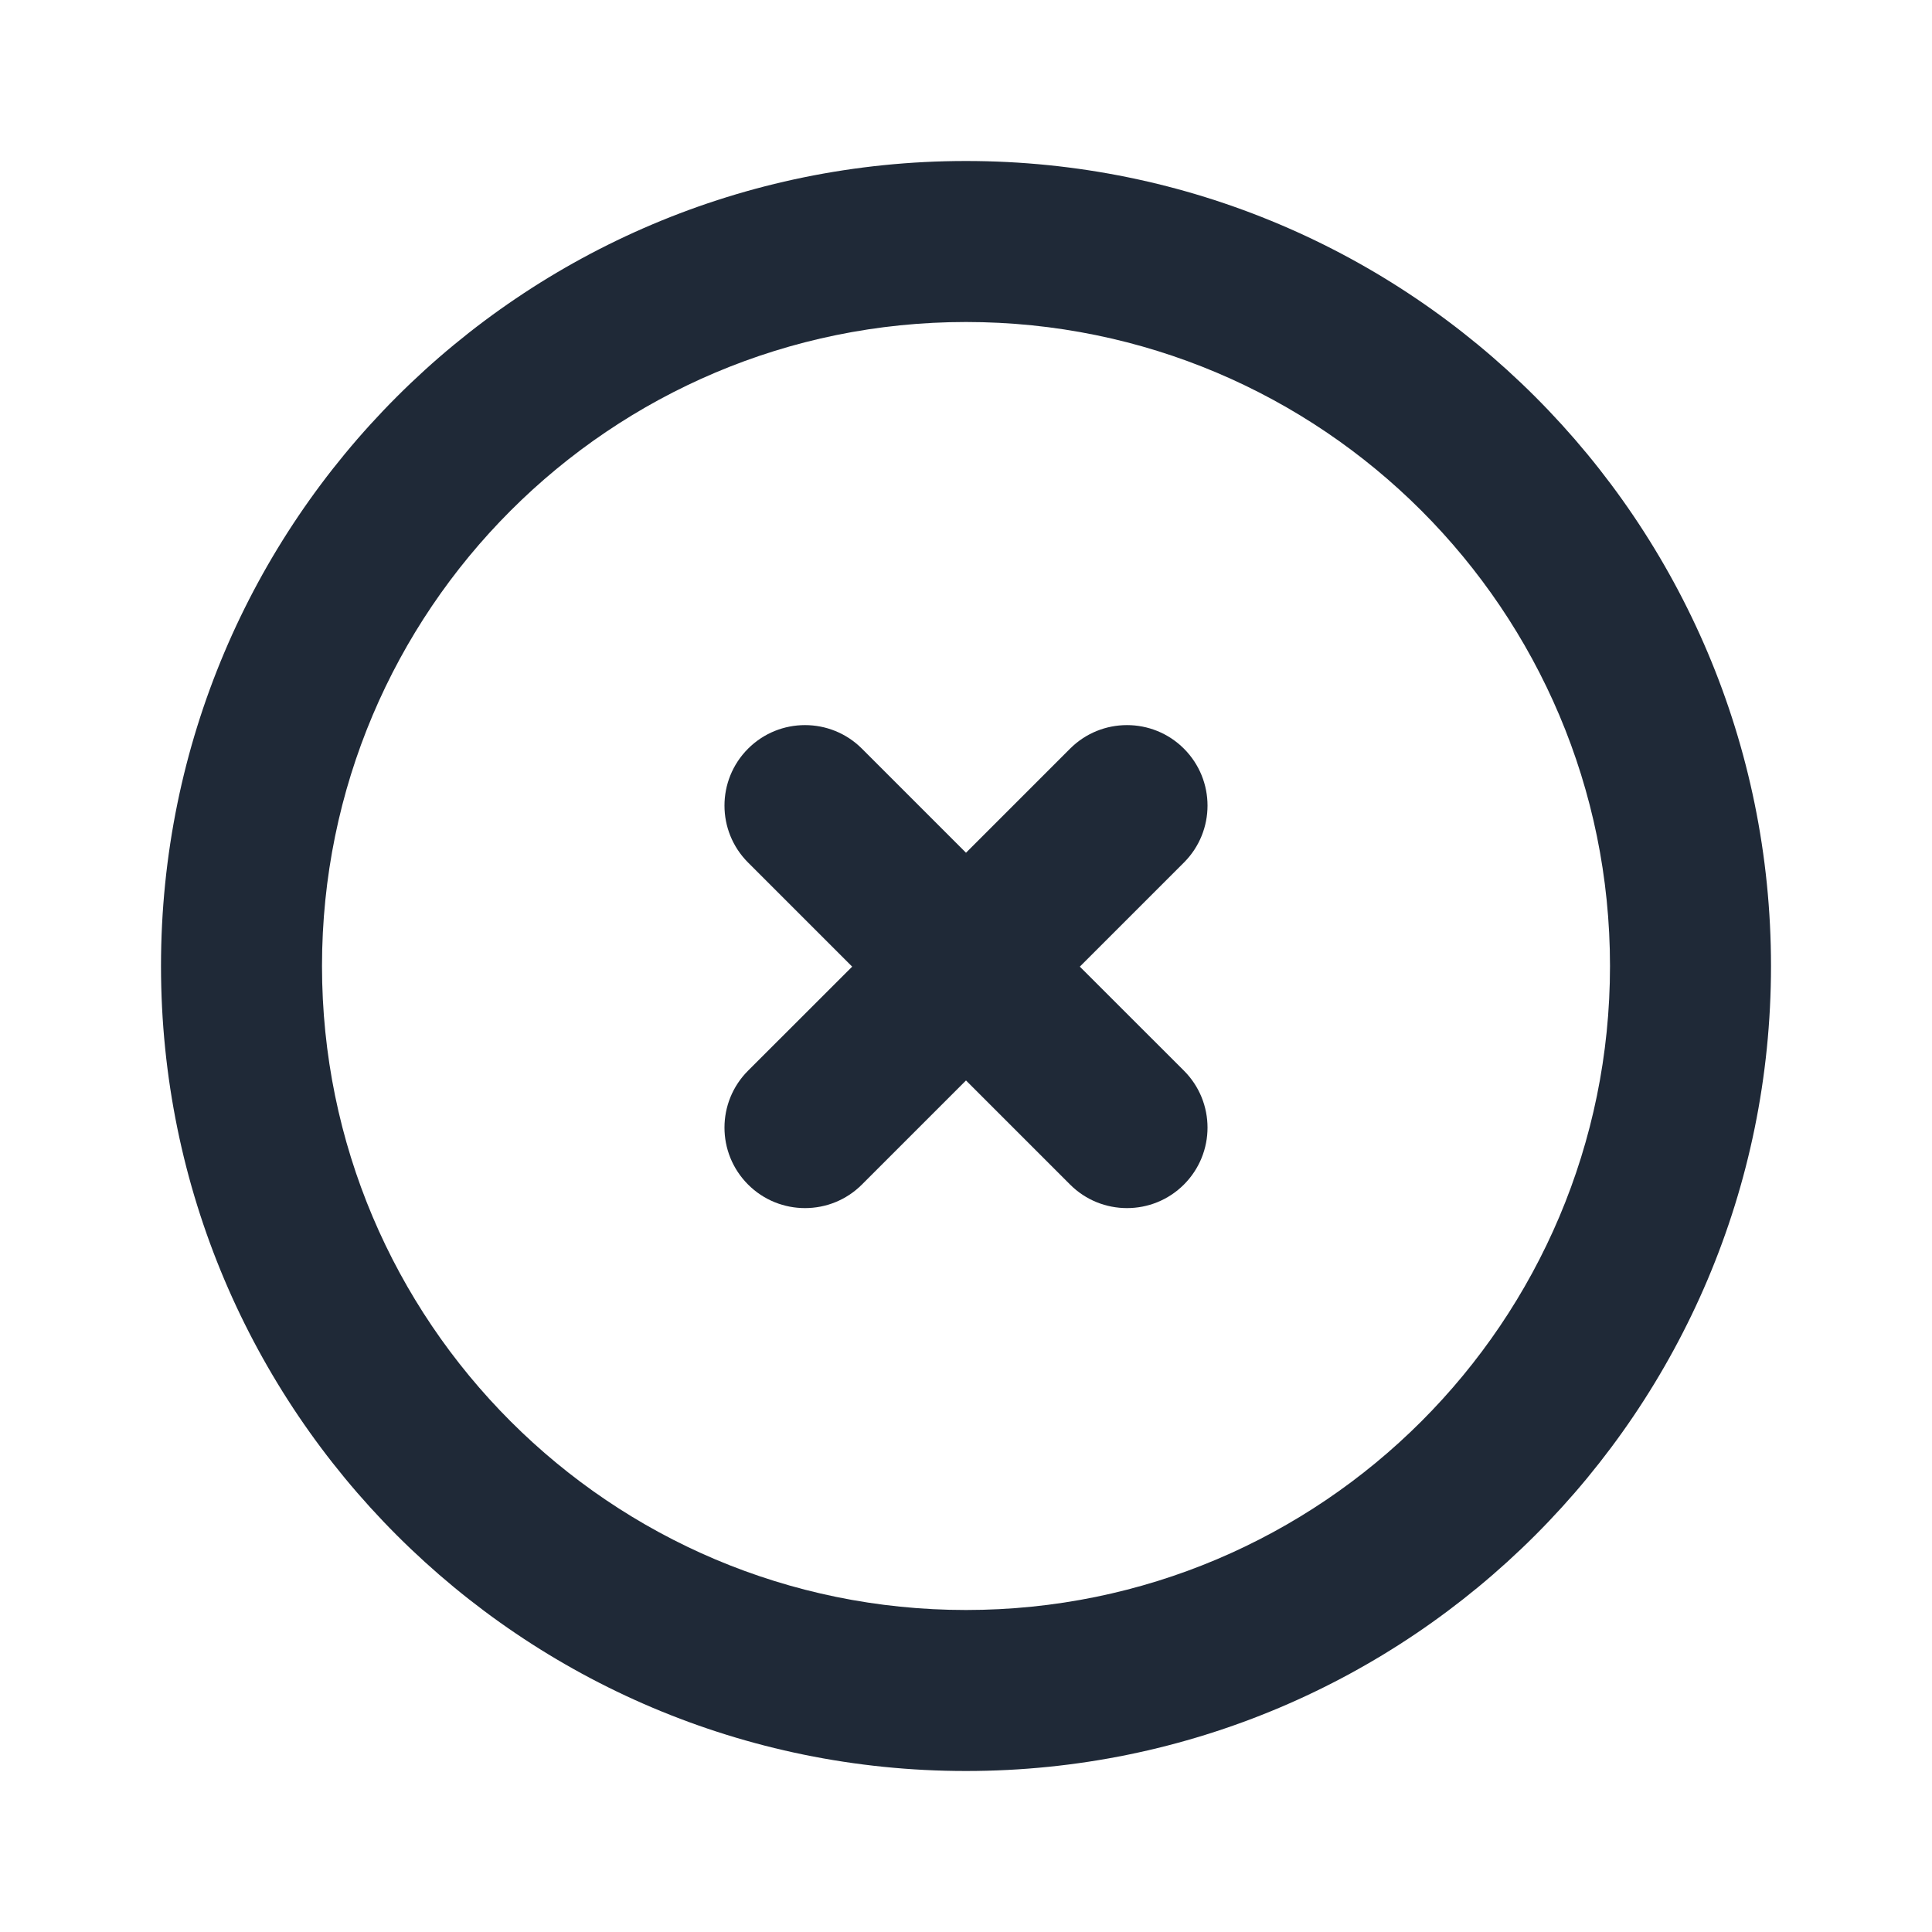 <svg width="24" height="24" viewBox="0 0 24 24" fill="none" xmlns="http://www.w3.org/2000/svg">
<path fill-rule="evenodd" clip-rule="evenodd" d="M12 4C7.582 4 4 7.582 4 12C4 16.418 7.582 20 12 20C16.418 20 20 16.418 20 12C20 7.582 16.418 4 12 4ZM2 12C2 6.477 6.477 2 12 2C17.523 2 22 6.477 22 12C22 17.523 17.523 22 12 22C6.477 22 2 17.523 2 12Z" fill="#1F2937"/>
<path fill-rule="evenodd" clip-rule="evenodd" d="M9.293 9.3C9.683 8.91 10.317 8.91 10.707 9.3L12 10.593L13.293 9.3C13.683 8.91 14.317 8.91 14.707 9.3C15.098 9.691 15.098 10.324 14.707 10.715L13.414 12.008L14.707 13.3C15.098 13.691 15.098 14.324 14.707 14.715C14.317 15.105 13.683 15.105 13.293 14.715L12 13.422L10.707 14.715C10.317 15.105 9.683 15.105 9.293 14.715C8.902 14.324 8.902 13.691 9.293 13.3L10.586 12.008L9.293 10.715C8.902 10.324 8.902 9.691 9.293 9.3Z" fill="#1F2937"/>
</svg>
